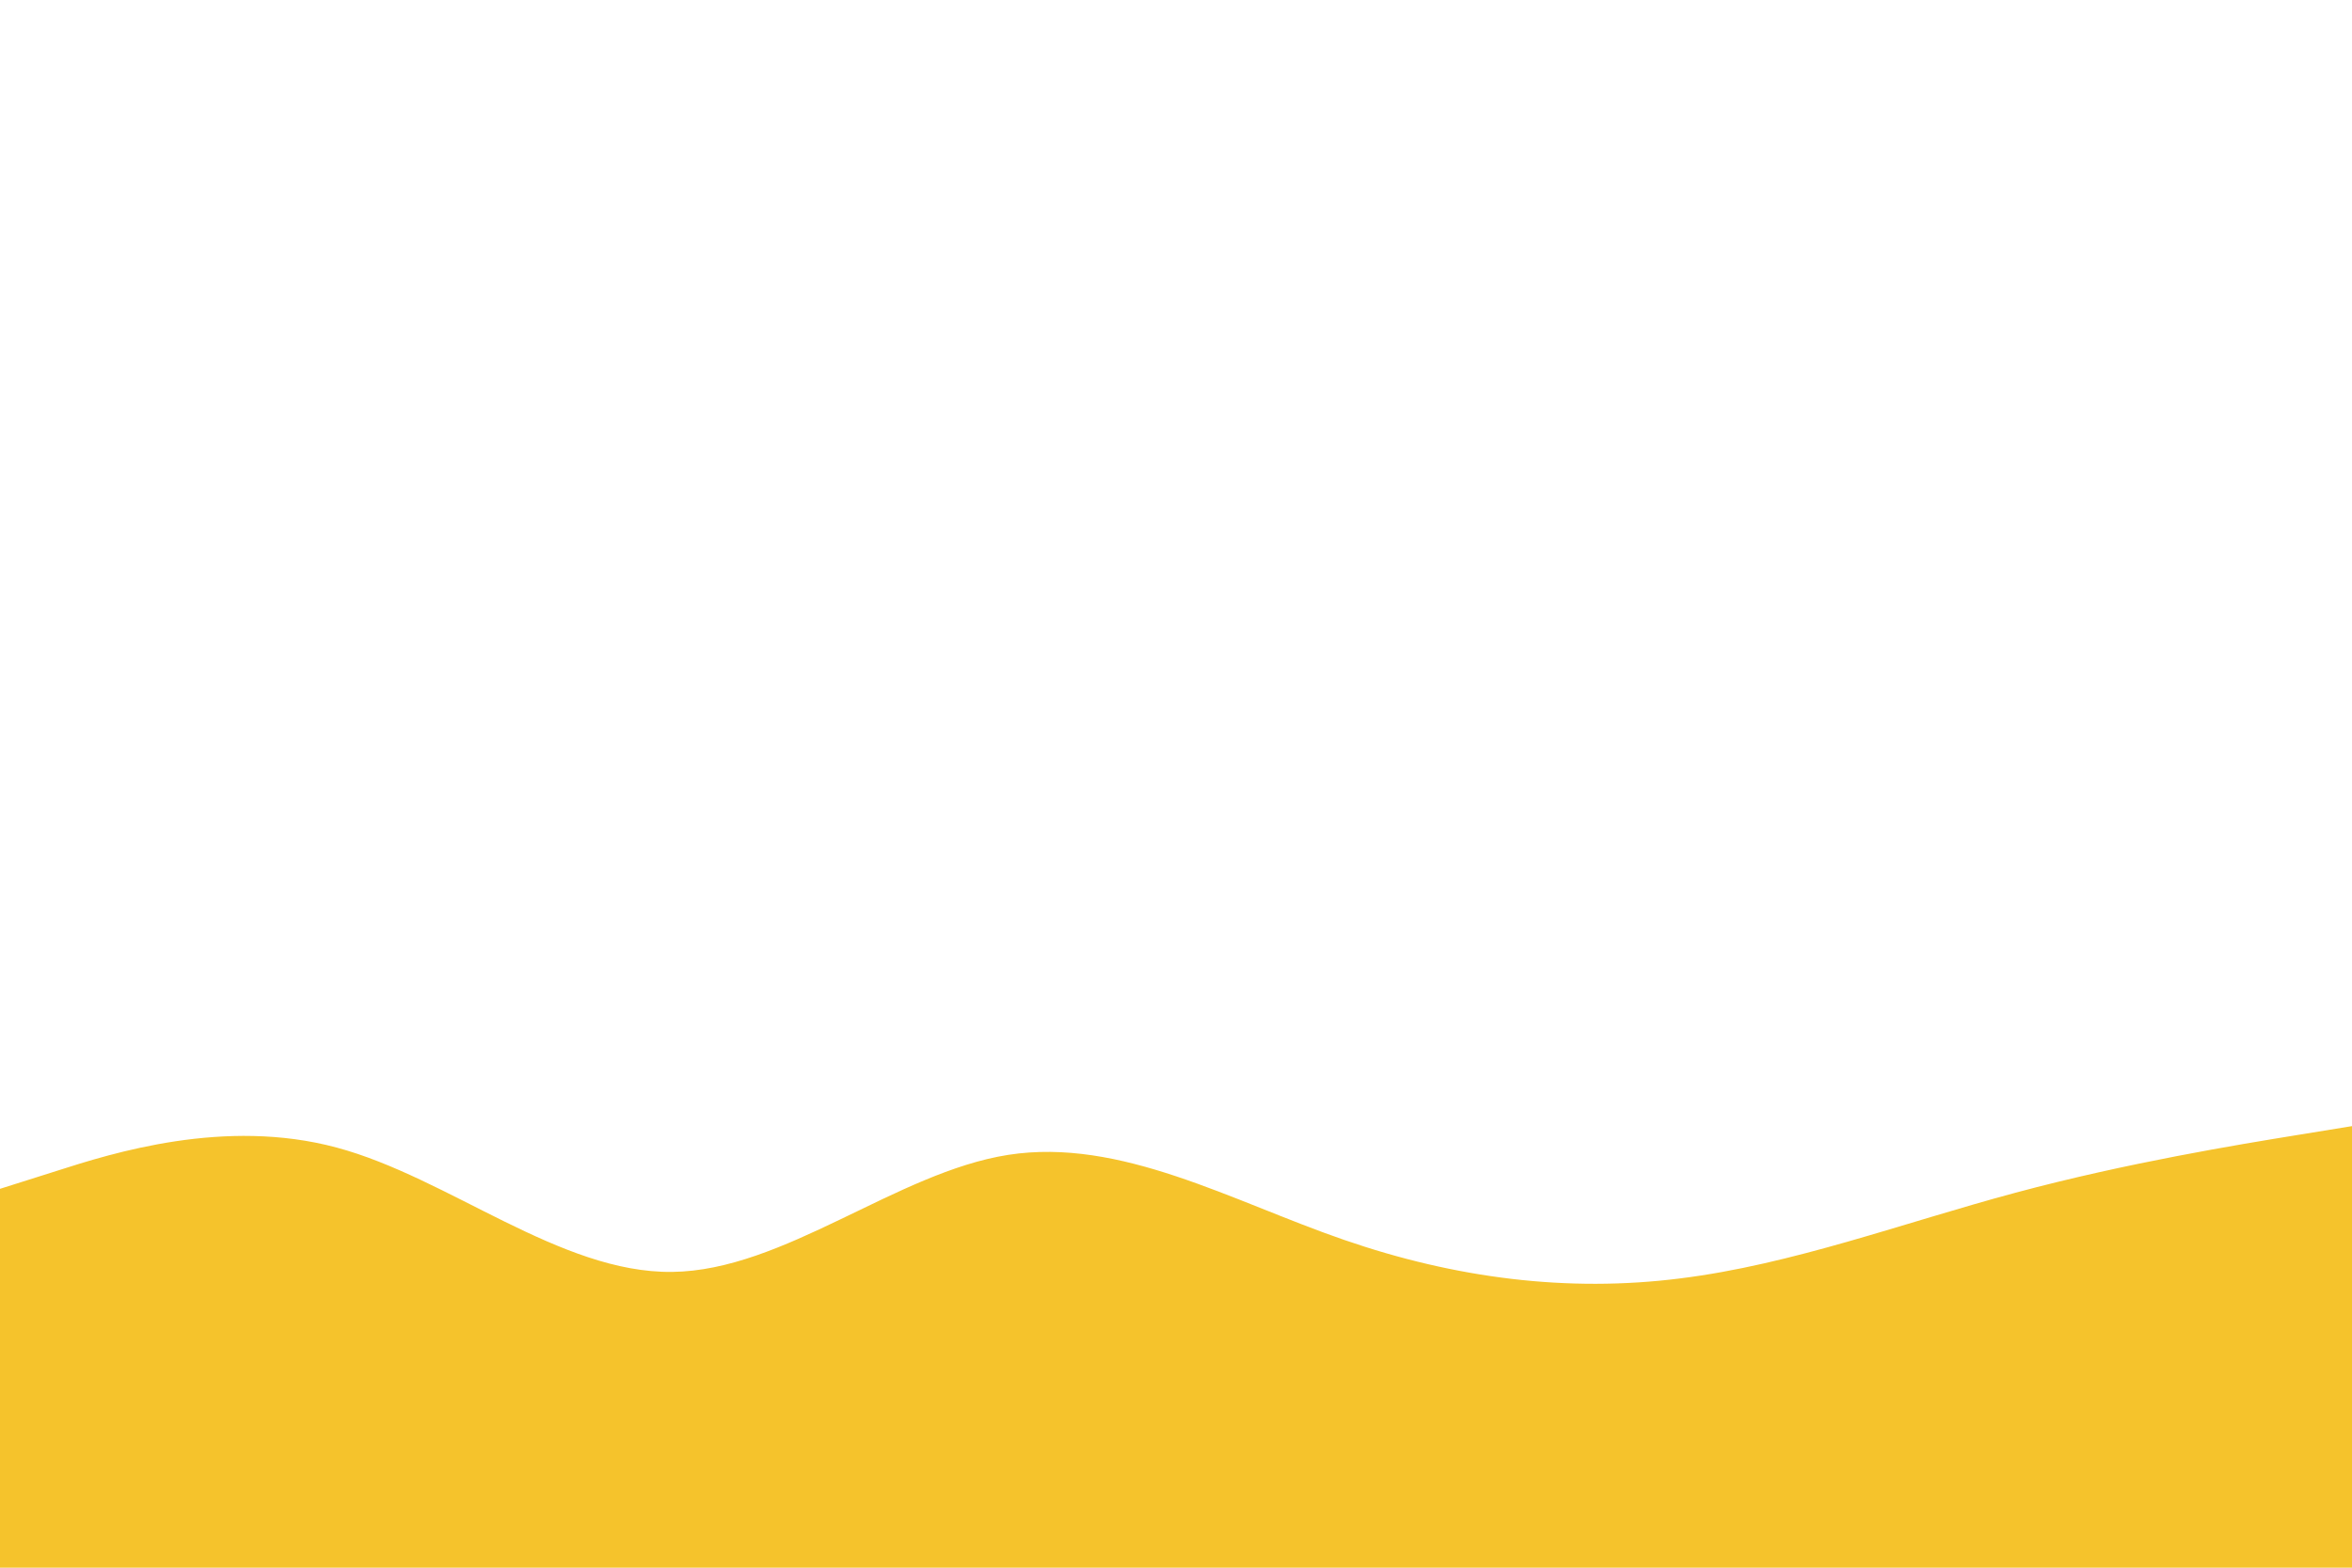 <svg id="visual" viewBox="0 0 900 600" width="900" height="600" xmlns="http://www.w3.org/2000/svg" xmlns:xlink="http://www.w3.org/1999/xlink" version="1.1"><path d="M0 455L21.5 448.2C43 441.3 86 427.7 128.8 439.2C171.7 450.7 214.3 487.3 257.2 486.8C300 486.3 343 448.7 385.8 442C428.7 435.3 471.3 459.7 514.2 474.5C557 489.3 600 494.7 642.8 489.3C685.7 484 728.3 468 771.2 456.5C814 445 857 438 878.5 434.5L900 431L900 601L878.5 601C857 601 814 601 771.2 601C728.3 601 685.7 601 642.8 601C600 601 557 601 514.2 601C471.3 601 428.7 601 385.8 601C343 601 300 601 257.2 601C214.3 601 171.7 601 128.8 601C86 601 43 601 21.5 601L0 601Z" fill="#F5C32C" stroke-linecap="round" stroke-linejoin="miter"></path></svg>